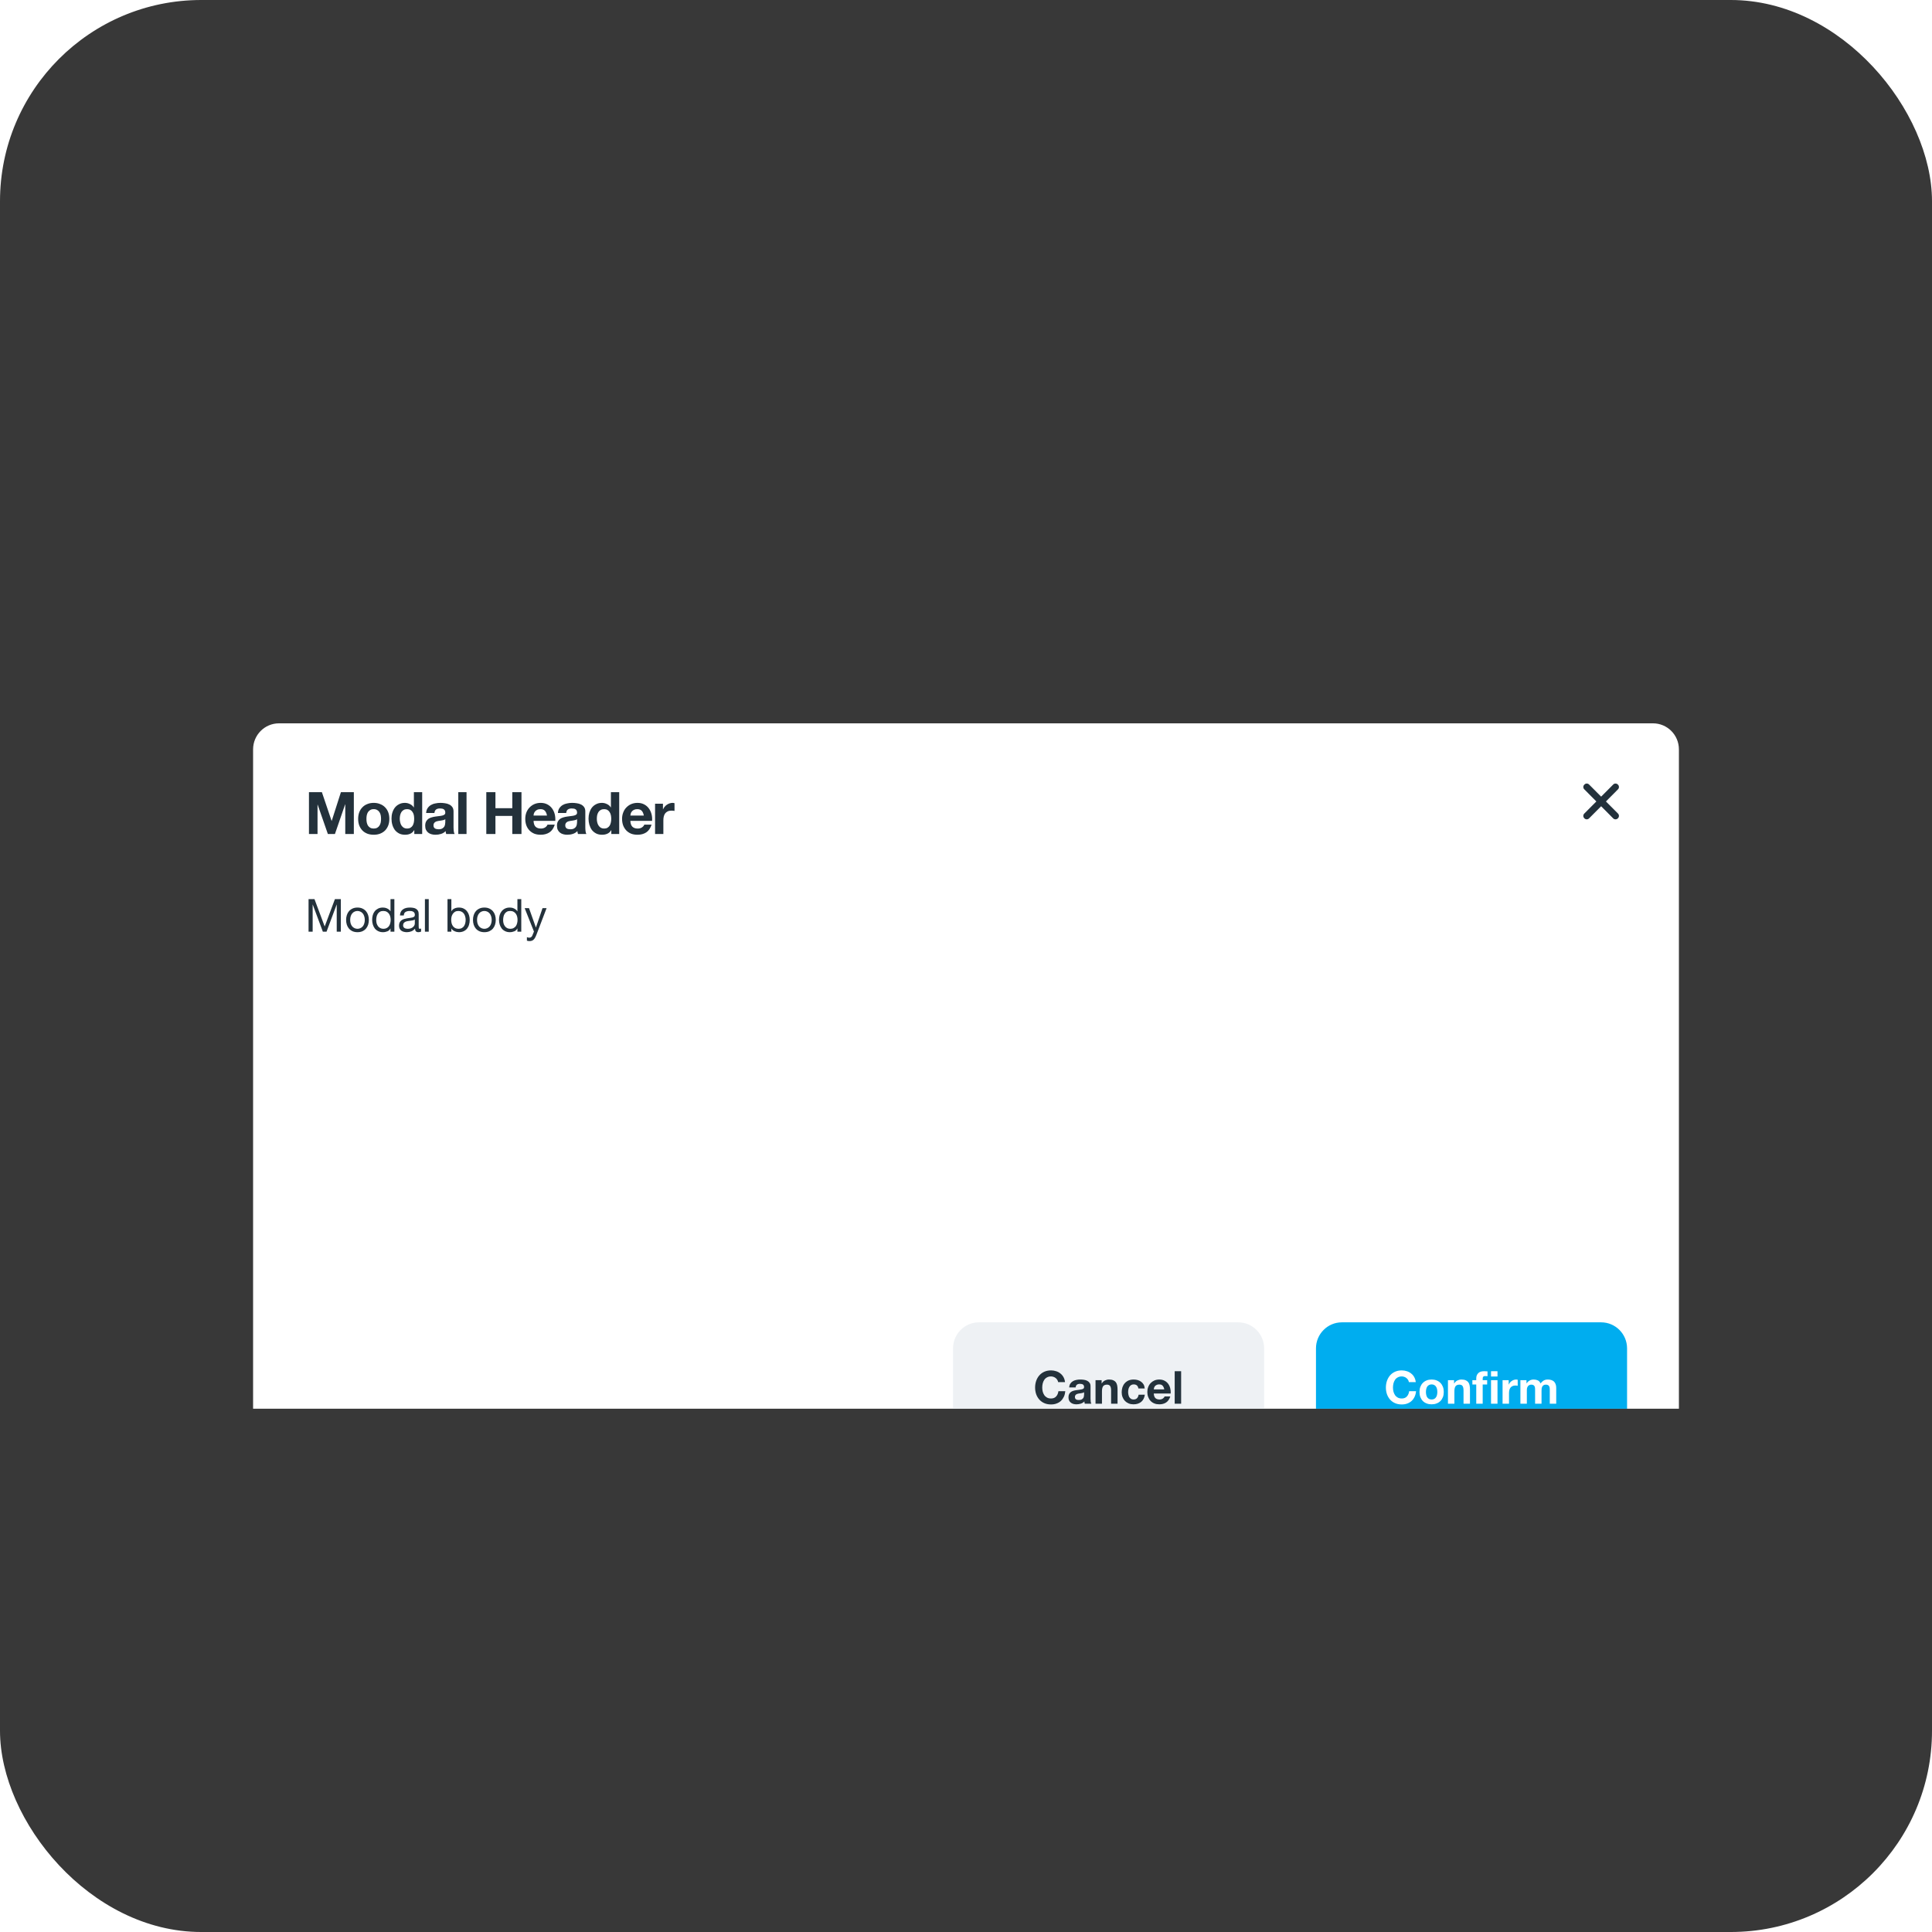 <svg width="48" height="48" viewBox="0 0 48 48" fill="none" xmlns="http://www.w3.org/2000/svg">
<g clip-path="url(#clip0_1435_30769)">
<rect width="48" height="48" rx="2" fill="#383838"/>
<g clip-path="url(#clip1_1435_30769)">
<g filter="url(#filter0_d_1435_30769)">
<path d="M41.068 13.971H6.932C6.576 13.971 6.288 14.26 6.288 14.618V32.735C6.288 33.093 6.576 33.382 6.932 33.382H41.068C41.423 33.382 41.712 33.093 41.712 32.735V14.618C41.712 14.26 41.423 13.971 41.068 13.971Z" fill="white"/>
<path d="M39.78 28.853H33.339C32.983 28.853 32.695 29.143 32.695 29.5V31.441C32.695 31.799 32.983 32.088 33.339 32.088H39.78C40.135 32.088 40.424 31.799 40.424 31.441V29.5C40.424 29.143 40.135 28.853 39.78 28.853Z" fill="#00ADEF"/>
<path d="M35.003 30.338H35.174C35.169 30.291 35.156 30.25 35.136 30.214C35.116 30.177 35.09 30.147 35.058 30.123C35.027 30.098 34.992 30.079 34.952 30.067C34.913 30.054 34.871 30.047 34.827 30.047C34.766 30.047 34.71 30.058 34.66 30.08C34.611 30.102 34.57 30.132 34.536 30.171C34.503 30.209 34.477 30.255 34.459 30.306C34.441 30.358 34.432 30.414 34.432 30.474C34.432 30.533 34.441 30.588 34.459 30.64C34.477 30.69 34.503 30.734 34.536 30.772C34.57 30.81 34.611 30.84 34.66 30.861C34.71 30.883 34.766 30.893 34.827 30.893C34.877 30.893 34.922 30.886 34.964 30.87C35.005 30.855 35.041 30.834 35.072 30.805C35.103 30.776 35.127 30.741 35.146 30.701C35.165 30.66 35.177 30.614 35.181 30.564H35.01C35.003 30.618 34.984 30.662 34.953 30.695C34.923 30.728 34.881 30.745 34.827 30.745C34.787 30.745 34.754 30.737 34.726 30.722C34.698 30.706 34.675 30.686 34.658 30.66C34.641 30.634 34.628 30.605 34.62 30.574C34.612 30.541 34.608 30.508 34.608 30.474C34.608 30.439 34.612 30.404 34.62 30.371C34.628 30.338 34.641 30.308 34.658 30.283C34.675 30.256 34.698 30.236 34.726 30.221C34.754 30.205 34.787 30.197 34.827 30.197C34.849 30.197 34.87 30.201 34.889 30.208C34.91 30.215 34.928 30.225 34.943 30.238C34.959 30.25 34.972 30.265 34.983 30.283C34.993 30.299 35 30.318 35.003 30.338ZM35.427 30.583C35.427 30.559 35.429 30.536 35.434 30.514C35.438 30.491 35.446 30.471 35.456 30.454C35.468 30.436 35.482 30.422 35.5 30.412C35.518 30.401 35.541 30.395 35.568 30.395C35.595 30.395 35.617 30.401 35.636 30.412C35.654 30.422 35.669 30.436 35.679 30.454C35.691 30.471 35.699 30.491 35.703 30.514C35.708 30.536 35.71 30.559 35.71 30.583C35.71 30.606 35.708 30.629 35.703 30.652C35.699 30.674 35.691 30.694 35.679 30.712C35.669 30.729 35.654 30.743 35.636 30.754C35.617 30.764 35.595 30.77 35.568 30.77C35.541 30.77 35.518 30.764 35.5 30.754C35.482 30.743 35.468 30.729 35.456 30.712C35.446 30.694 35.438 30.674 35.434 30.652C35.429 30.629 35.427 30.606 35.427 30.583ZM35.267 30.583C35.267 30.63 35.274 30.672 35.288 30.71C35.303 30.747 35.323 30.78 35.349 30.807C35.376 30.834 35.407 30.854 35.444 30.868C35.481 30.883 35.522 30.89 35.568 30.89C35.614 30.89 35.655 30.883 35.692 30.868C35.73 30.854 35.761 30.834 35.788 30.807C35.814 30.78 35.834 30.747 35.849 30.71C35.863 30.672 35.87 30.63 35.87 30.583C35.87 30.536 35.863 30.494 35.849 30.456C35.834 30.418 35.814 30.385 35.788 30.359C35.761 30.331 35.73 30.311 35.692 30.296C35.655 30.281 35.614 30.274 35.568 30.274C35.522 30.274 35.481 30.281 35.444 30.296C35.407 30.311 35.376 30.331 35.349 30.359C35.323 30.385 35.303 30.418 35.288 30.456C35.274 30.494 35.267 30.536 35.267 30.583ZM35.974 30.29V30.875H36.134V30.568C36.134 30.509 36.144 30.466 36.163 30.44C36.183 30.414 36.215 30.401 36.258 30.401C36.297 30.401 36.323 30.413 36.338 30.437C36.353 30.46 36.361 30.496 36.361 30.544V30.875H36.521V30.515C36.521 30.479 36.517 30.446 36.511 30.416C36.505 30.386 36.494 30.361 36.478 30.34C36.462 30.319 36.44 30.303 36.413 30.292C36.386 30.28 36.351 30.274 36.308 30.274C36.274 30.274 36.241 30.282 36.209 30.297C36.176 30.313 36.15 30.337 36.13 30.371H36.126V30.29H35.974ZM36.677 30.397V30.875H36.837V30.397H36.948V30.29H36.837V30.255C36.837 30.23 36.842 30.213 36.851 30.203C36.861 30.193 36.876 30.188 36.898 30.188C36.918 30.188 36.938 30.189 36.957 30.191V30.071C36.943 30.07 36.929 30.07 36.915 30.069C36.901 30.067 36.886 30.067 36.872 30.067C36.807 30.067 36.758 30.083 36.726 30.116C36.693 30.15 36.677 30.192 36.677 30.244V30.29H36.581V30.397H36.677ZM37.044 30.29V30.875H37.205V30.29H37.044ZM37.205 30.199V30.067H37.044V30.199H37.205ZM37.331 30.29V30.875H37.491V30.611C37.491 30.585 37.494 30.56 37.499 30.538C37.504 30.515 37.513 30.495 37.525 30.479C37.538 30.461 37.554 30.448 37.575 30.438C37.595 30.428 37.62 30.423 37.649 30.423C37.659 30.423 37.669 30.424 37.679 30.425C37.69 30.426 37.699 30.427 37.707 30.429V30.279C37.694 30.276 37.682 30.274 37.672 30.274C37.651 30.274 37.632 30.277 37.613 30.283C37.594 30.289 37.577 30.297 37.56 30.309C37.544 30.319 37.529 30.333 37.516 30.348C37.503 30.364 37.493 30.38 37.486 30.398H37.483V30.29H37.331ZM37.774 30.29V30.875H37.934V30.535C37.934 30.507 37.938 30.484 37.946 30.466C37.955 30.448 37.964 30.434 37.975 30.425C37.988 30.416 38 30.409 38.012 30.406C38.024 30.402 38.035 30.401 38.042 30.401C38.068 30.401 38.087 30.405 38.099 30.414C38.113 30.422 38.123 30.434 38.128 30.448C38.134 30.462 38.137 30.478 38.138 30.496C38.139 30.512 38.139 30.529 38.139 30.547V30.875H38.299V30.549C38.299 30.531 38.3 30.513 38.302 30.496C38.306 30.477 38.311 30.462 38.318 30.448C38.327 30.434 38.337 30.422 38.351 30.414C38.365 30.405 38.384 30.401 38.406 30.401C38.429 30.401 38.446 30.404 38.459 30.412C38.473 30.419 38.483 30.43 38.489 30.442C38.496 30.455 38.501 30.47 38.502 30.488C38.503 30.505 38.504 30.524 38.504 30.543V30.875H38.664V30.483C38.664 30.445 38.659 30.413 38.648 30.387C38.638 30.36 38.623 30.338 38.605 30.321C38.586 30.305 38.563 30.293 38.537 30.285C38.511 30.277 38.482 30.274 38.451 30.274C38.411 30.274 38.375 30.284 38.345 30.303C38.316 30.323 38.293 30.346 38.275 30.371C38.26 30.335 38.236 30.309 38.206 30.295C38.175 30.281 38.142 30.274 38.105 30.274C38.067 30.274 38.033 30.282 38.003 30.299C37.973 30.315 37.948 30.339 37.927 30.369H37.925V30.29H37.774Z" fill="white"/>
<path d="M30.763 28.853H24.322C23.966 28.853 23.678 29.143 23.678 29.5V31.441C23.678 31.799 23.966 32.088 24.322 32.088H30.763C31.118 32.088 31.407 31.799 31.407 31.441V29.5C31.407 29.143 31.118 28.853 30.763 28.853Z" fill="#EEF1F4"/>
<path d="M26.289 30.338H26.46C26.455 30.291 26.442 30.25 26.422 30.214C26.401 30.177 26.376 30.147 26.344 30.123C26.313 30.098 26.278 30.079 26.238 30.067C26.199 30.054 26.157 30.047 26.113 30.047C26.051 30.047 25.996 30.058 25.946 30.08C25.897 30.102 25.856 30.132 25.822 30.171C25.788 30.209 25.762 30.255 25.744 30.306C25.726 30.358 25.717 30.414 25.717 30.474C25.717 30.533 25.726 30.588 25.744 30.64C25.762 30.69 25.788 30.734 25.822 30.772C25.856 30.81 25.897 30.84 25.946 30.861C25.996 30.883 26.051 30.893 26.113 30.893C26.163 30.893 26.208 30.886 26.249 30.87C26.291 30.855 26.327 30.834 26.358 30.805C26.388 30.776 26.413 30.741 26.432 30.701C26.451 30.66 26.462 30.614 26.467 30.564H26.296C26.289 30.618 26.27 30.662 26.239 30.695C26.209 30.728 26.167 30.745 26.113 30.745C26.073 30.745 26.039 30.737 26.012 30.722C25.984 30.706 25.961 30.686 25.944 30.66C25.927 30.634 25.914 30.605 25.906 30.574C25.898 30.541 25.894 30.508 25.894 30.474C25.894 30.439 25.898 30.404 25.906 30.371C25.914 30.338 25.927 30.308 25.944 30.283C25.961 30.256 25.984 30.236 26.012 30.221C26.039 30.205 26.073 30.197 26.113 30.197C26.135 30.197 26.155 30.201 26.175 30.208C26.195 30.215 26.213 30.225 26.229 30.238C26.245 30.25 26.258 30.265 26.268 30.283C26.279 30.299 26.286 30.318 26.289 30.338ZM26.564 30.47C26.566 30.432 26.576 30.401 26.592 30.376C26.609 30.351 26.63 30.331 26.655 30.316C26.681 30.3 26.709 30.29 26.741 30.284C26.773 30.277 26.806 30.274 26.838 30.274C26.867 30.274 26.897 30.276 26.927 30.28C26.957 30.284 26.984 30.292 27.009 30.304C27.034 30.316 27.054 30.333 27.07 30.355C27.086 30.376 27.094 30.405 27.094 30.44V30.745C27.094 30.771 27.095 30.797 27.098 30.821C27.101 30.845 27.107 30.863 27.114 30.875H26.952C26.949 30.866 26.946 30.857 26.944 30.848C26.942 30.838 26.941 30.828 26.941 30.818C26.915 30.845 26.885 30.863 26.85 30.874C26.816 30.884 26.78 30.89 26.744 30.89C26.716 30.89 26.691 30.886 26.667 30.88C26.642 30.873 26.622 30.862 26.604 30.848C26.585 30.834 26.571 30.815 26.561 30.794C26.551 30.771 26.546 30.745 26.546 30.715C26.546 30.682 26.552 30.655 26.563 30.634C26.575 30.612 26.59 30.595 26.608 30.582C26.627 30.569 26.648 30.559 26.671 30.553C26.695 30.547 26.719 30.541 26.743 30.538C26.767 30.534 26.791 30.531 26.814 30.529C26.837 30.526 26.858 30.523 26.876 30.518C26.894 30.514 26.909 30.507 26.919 30.499C26.93 30.49 26.934 30.477 26.934 30.461C26.934 30.443 26.931 30.43 26.925 30.42C26.919 30.409 26.912 30.401 26.902 30.396C26.893 30.39 26.882 30.386 26.869 30.385C26.857 30.382 26.844 30.381 26.83 30.381C26.799 30.381 26.774 30.388 26.756 30.402C26.738 30.415 26.727 30.438 26.724 30.47H26.564ZM26.934 30.588C26.927 30.595 26.918 30.599 26.908 30.603C26.898 30.606 26.887 30.609 26.875 30.611C26.864 30.613 26.852 30.615 26.839 30.617C26.826 30.618 26.813 30.62 26.801 30.622C26.789 30.625 26.777 30.628 26.765 30.631C26.753 30.635 26.743 30.641 26.734 30.647C26.726 30.654 26.719 30.661 26.714 30.671C26.709 30.681 26.706 30.693 26.706 30.709C26.706 30.723 26.709 30.735 26.714 30.745C26.719 30.755 26.726 30.762 26.735 30.768C26.744 30.774 26.755 30.778 26.767 30.78C26.779 30.782 26.791 30.783 26.804 30.783C26.836 30.783 26.86 30.778 26.877 30.767C26.895 30.757 26.907 30.744 26.916 30.73C26.924 30.715 26.929 30.7 26.93 30.685C26.933 30.67 26.934 30.658 26.934 30.648V30.588ZM27.218 30.29V30.875H27.378V30.568C27.378 30.509 27.388 30.466 27.407 30.44C27.427 30.414 27.459 30.401 27.502 30.401C27.54 30.401 27.567 30.413 27.582 30.437C27.597 30.46 27.605 30.496 27.605 30.544V30.875H27.765V30.515C27.765 30.479 27.761 30.446 27.755 30.416C27.748 30.386 27.738 30.361 27.722 30.34C27.706 30.319 27.684 30.303 27.657 30.292C27.629 30.28 27.595 30.274 27.552 30.274C27.518 30.274 27.485 30.282 27.452 30.297C27.42 30.313 27.394 30.337 27.373 30.371H27.37V30.29H27.218ZM28.283 30.496H28.44C28.437 30.458 28.428 30.425 28.413 30.398C28.397 30.37 28.376 30.347 28.351 30.329C28.326 30.31 28.297 30.296 28.265 30.287C28.233 30.278 28.2 30.274 28.166 30.274C28.118 30.274 28.076 30.282 28.039 30.297C28.003 30.313 27.971 30.336 27.946 30.364C27.92 30.392 27.901 30.426 27.887 30.465C27.875 30.504 27.868 30.546 27.868 30.591C27.868 30.634 27.875 30.675 27.89 30.712C27.904 30.748 27.924 30.779 27.949 30.806C27.975 30.832 28.006 30.853 28.042 30.868C28.078 30.883 28.119 30.89 28.162 30.89C28.24 30.89 28.303 30.869 28.353 30.829C28.402 30.788 28.432 30.729 28.443 30.651H28.288C28.283 30.687 28.27 30.716 28.249 30.738C28.229 30.759 28.2 30.77 28.161 30.77C28.136 30.77 28.115 30.764 28.098 30.753C28.081 30.741 28.067 30.727 28.056 30.71C28.047 30.692 28.039 30.672 28.035 30.65C28.03 30.628 28.028 30.606 28.028 30.585C28.028 30.563 28.03 30.541 28.035 30.519C28.039 30.497 28.047 30.476 28.058 30.458C28.069 30.439 28.083 30.424 28.1 30.413C28.117 30.401 28.139 30.395 28.165 30.395C28.233 30.395 28.272 30.428 28.283 30.496ZM28.926 30.519H28.665C28.666 30.508 28.668 30.495 28.672 30.481C28.677 30.467 28.684 30.453 28.693 30.44C28.704 30.427 28.717 30.417 28.734 30.409C28.751 30.399 28.773 30.395 28.798 30.395C28.837 30.395 28.866 30.405 28.885 30.427C28.904 30.448 28.918 30.479 28.926 30.519ZM28.665 30.621H29.086C29.089 30.576 29.085 30.533 29.074 30.491C29.064 30.45 29.047 30.413 29.023 30.38C28.999 30.348 28.969 30.322 28.932 30.303C28.895 30.284 28.852 30.274 28.803 30.274C28.758 30.274 28.718 30.282 28.681 30.297C28.645 30.313 28.614 30.335 28.587 30.363C28.561 30.39 28.541 30.423 28.527 30.461C28.512 30.498 28.505 30.539 28.505 30.583C28.505 30.628 28.512 30.67 28.526 30.707C28.54 30.745 28.56 30.778 28.585 30.805C28.611 30.832 28.642 30.853 28.679 30.868C28.715 30.883 28.757 30.89 28.803 30.89C28.869 30.89 28.925 30.875 28.972 30.844C29.018 30.814 29.053 30.764 29.076 30.694H28.935C28.929 30.712 28.915 30.729 28.892 30.746C28.868 30.762 28.841 30.77 28.808 30.77C28.763 30.77 28.729 30.758 28.705 30.735C28.681 30.711 28.668 30.673 28.665 30.621ZM29.185 30.067V30.875H29.345V30.067H29.185Z" fill="#23313B"/>
<path d="M7.666 18.338V19.147H7.768V18.474H7.77L8.021 19.147H8.113L8.364 18.474H8.366V19.147H8.468V18.338H8.321L8.067 19.018L7.813 18.338H7.666ZM8.7 18.855C8.7 18.819 8.705 18.788 8.714 18.761C8.723 18.733 8.737 18.709 8.753 18.691C8.77 18.672 8.789 18.657 8.811 18.648C8.833 18.638 8.857 18.633 8.882 18.633C8.906 18.633 8.93 18.638 8.951 18.648C8.974 18.657 8.994 18.672 9.01 18.691C9.027 18.709 9.039 18.733 9.048 18.761C9.058 18.788 9.063 18.819 9.063 18.855C9.063 18.89 9.058 18.922 9.048 18.95C9.039 18.977 9.027 19 9.01 19.019C8.994 19.037 8.974 19.051 8.951 19.061C8.93 19.071 8.906 19.076 8.882 19.076C8.857 19.076 8.833 19.071 8.811 19.061C8.789 19.051 8.77 19.037 8.753 19.019C8.737 19 8.723 18.977 8.714 18.95C8.705 18.922 8.7 18.89 8.7 18.855ZM8.599 18.855C8.599 18.898 8.605 18.938 8.617 18.975C8.629 19.012 8.647 19.044 8.671 19.072C8.695 19.099 8.725 19.121 8.76 19.137C8.795 19.152 8.836 19.16 8.882 19.16C8.928 19.16 8.969 19.152 9.003 19.137C9.039 19.121 9.068 19.099 9.092 19.072C9.116 19.044 9.134 19.012 9.146 18.975C9.158 18.938 9.164 18.898 9.164 18.855C9.164 18.812 9.158 18.772 9.146 18.735C9.134 18.697 9.116 18.665 9.092 18.637C9.068 18.61 9.039 18.588 9.003 18.572C8.969 18.556 8.928 18.548 8.882 18.548C8.836 18.548 8.795 18.556 8.76 18.572C8.725 18.588 8.695 18.61 8.671 18.637C8.647 18.665 8.629 18.697 8.617 18.735C8.605 18.772 8.599 18.812 8.599 18.855ZM9.347 18.859C9.347 18.831 9.35 18.803 9.356 18.776C9.362 18.748 9.372 18.724 9.386 18.703C9.399 18.682 9.417 18.665 9.44 18.652C9.462 18.639 9.49 18.633 9.522 18.633C9.555 18.633 9.583 18.639 9.607 18.652C9.63 18.664 9.649 18.68 9.663 18.701C9.678 18.721 9.689 18.745 9.696 18.772C9.702 18.799 9.706 18.826 9.706 18.855C9.706 18.882 9.702 18.909 9.696 18.935C9.69 18.962 9.679 18.985 9.665 19.007C9.651 19.027 9.632 19.044 9.61 19.056C9.587 19.069 9.56 19.076 9.528 19.076C9.497 19.076 9.47 19.07 9.447 19.058C9.424 19.046 9.405 19.029 9.39 19.009C9.376 18.988 9.365 18.965 9.357 18.94C9.351 18.913 9.347 18.887 9.347 18.859ZM9.798 19.147V18.338H9.702V18.64H9.7C9.69 18.622 9.676 18.608 9.661 18.597C9.646 18.585 9.629 18.575 9.612 18.568C9.595 18.561 9.578 18.555 9.56 18.552C9.543 18.549 9.527 18.548 9.512 18.548C9.468 18.548 9.428 18.556 9.395 18.573C9.362 18.589 9.334 18.611 9.311 18.639C9.289 18.666 9.273 18.698 9.262 18.735C9.251 18.772 9.246 18.811 9.246 18.853C9.246 18.894 9.252 18.933 9.263 18.97C9.274 19.007 9.291 19.04 9.312 19.068C9.335 19.096 9.363 19.118 9.396 19.134C9.43 19.151 9.469 19.16 9.514 19.16C9.555 19.16 9.592 19.152 9.626 19.138C9.66 19.124 9.684 19.1 9.7 19.068H9.702V19.147H9.798ZM10.462 19.145C10.445 19.154 10.422 19.16 10.393 19.16C10.368 19.16 10.348 19.153 10.333 19.139C10.319 19.125 10.312 19.102 10.312 19.07C10.286 19.102 10.255 19.125 10.22 19.139C10.185 19.153 10.147 19.16 10.107 19.16C10.08 19.16 10.055 19.156 10.031 19.15C10.008 19.144 9.988 19.135 9.97 19.122C9.953 19.109 9.939 19.093 9.929 19.072C9.919 19.051 9.914 19.026 9.914 18.996C9.914 18.963 9.92 18.936 9.931 18.915C9.942 18.894 9.957 18.877 9.975 18.864C9.994 18.85 10.015 18.84 10.038 18.833C10.062 18.826 10.086 18.821 10.111 18.816C10.138 18.811 10.162 18.807 10.186 18.805C10.21 18.802 10.231 18.798 10.249 18.794C10.267 18.788 10.281 18.781 10.292 18.772C10.302 18.762 10.307 18.748 10.307 18.73C10.307 18.709 10.303 18.692 10.295 18.679C10.287 18.666 10.277 18.657 10.264 18.65C10.252 18.643 10.239 18.639 10.223 18.636C10.208 18.634 10.193 18.633 10.178 18.633C10.137 18.633 10.103 18.641 10.076 18.657C10.049 18.672 10.035 18.701 10.032 18.744H9.937C9.938 18.708 9.946 18.677 9.959 18.652C9.973 18.627 9.991 18.607 10.013 18.592C10.036 18.576 10.061 18.565 10.09 18.558C10.119 18.551 10.15 18.548 10.183 18.548C10.21 18.548 10.236 18.55 10.261 18.554C10.287 18.557 10.311 18.565 10.332 18.577C10.353 18.589 10.37 18.605 10.383 18.626C10.396 18.647 10.402 18.675 10.402 18.709V19.01C10.402 19.033 10.403 19.049 10.405 19.06C10.408 19.07 10.418 19.076 10.432 19.076C10.441 19.076 10.45 19.074 10.462 19.07V19.145ZM10.306 18.845C10.294 18.854 10.278 18.86 10.259 18.865C10.239 18.869 10.219 18.872 10.197 18.875C10.176 18.878 10.155 18.881 10.133 18.884C10.111 18.887 10.091 18.893 10.074 18.9C10.057 18.908 10.043 18.919 10.031 18.933C10.021 18.947 10.015 18.965 10.015 18.99C10.015 19.006 10.018 19.019 10.024 19.03C10.031 19.041 10.04 19.05 10.049 19.056C10.06 19.063 10.072 19.068 10.085 19.071C10.099 19.074 10.113 19.076 10.128 19.076C10.16 19.076 10.187 19.072 10.209 19.063C10.232 19.054 10.25 19.043 10.264 19.03C10.279 19.017 10.289 19.002 10.296 18.987C10.303 18.971 10.306 18.957 10.306 18.943V18.845ZM10.557 18.338V19.147H10.652V18.338H10.557ZM11.118 18.338V19.147H11.214V19.069H11.216C11.226 19.086 11.239 19.101 11.254 19.113C11.27 19.124 11.287 19.133 11.304 19.14C11.321 19.147 11.338 19.152 11.356 19.155C11.374 19.158 11.39 19.16 11.404 19.16C11.448 19.16 11.487 19.151 11.52 19.136C11.554 19.12 11.582 19.098 11.604 19.071C11.626 19.043 11.643 19.011 11.653 18.974C11.665 18.937 11.67 18.898 11.67 18.856C11.67 18.814 11.665 18.775 11.653 18.738C11.642 18.701 11.625 18.669 11.603 18.641C11.581 18.612 11.553 18.59 11.519 18.573C11.486 18.556 11.447 18.548 11.402 18.548C11.361 18.548 11.324 18.555 11.29 18.571C11.257 18.585 11.232 18.608 11.216 18.641H11.214V18.338H11.118ZM11.569 18.849C11.569 18.878 11.566 18.906 11.56 18.933C11.554 18.96 11.544 18.984 11.53 19.006C11.517 19.027 11.499 19.044 11.476 19.056C11.454 19.069 11.427 19.076 11.394 19.076C11.361 19.076 11.333 19.07 11.309 19.058C11.286 19.045 11.267 19.028 11.252 19.008C11.238 18.987 11.227 18.964 11.22 18.938C11.214 18.91 11.21 18.882 11.21 18.854C11.21 18.826 11.213 18.8 11.219 18.773C11.226 18.747 11.237 18.724 11.251 18.703C11.265 18.682 11.284 18.665 11.306 18.652C11.329 18.639 11.356 18.633 11.388 18.633C11.419 18.633 11.446 18.639 11.468 18.651C11.492 18.663 11.511 18.679 11.525 18.7C11.54 18.72 11.551 18.744 11.557 18.77C11.565 18.796 11.569 18.822 11.569 18.849ZM11.852 18.855C11.852 18.819 11.857 18.788 11.866 18.761C11.876 18.733 11.889 18.709 11.905 18.691C11.922 18.672 11.941 18.657 11.963 18.648C11.986 18.638 12.009 18.633 12.034 18.633C12.059 18.633 12.082 18.638 12.104 18.648C12.126 18.657 12.146 18.672 12.162 18.691C12.179 18.709 12.192 18.733 12.201 18.761C12.211 18.788 12.216 18.819 12.216 18.855C12.216 18.89 12.211 18.922 12.201 18.95C12.192 18.977 12.179 19 12.162 19.019C12.146 19.037 12.126 19.051 12.104 19.061C12.082 19.071 12.059 19.076 12.034 19.076C12.009 19.076 11.986 19.071 11.963 19.061C11.941 19.051 11.922 19.037 11.905 19.019C11.889 19 11.876 18.977 11.866 18.95C11.857 18.922 11.852 18.89 11.852 18.855ZM11.751 18.855C11.751 18.898 11.757 18.938 11.769 18.975C11.781 19.012 11.799 19.044 11.823 19.072C11.847 19.099 11.877 19.121 11.912 19.137C11.948 19.152 11.988 19.16 12.034 19.16C12.081 19.16 12.121 19.152 12.156 19.137C12.191 19.121 12.221 19.099 12.245 19.072C12.269 19.044 12.287 19.012 12.299 18.975C12.311 18.938 12.317 18.898 12.317 18.855C12.317 18.812 12.311 18.772 12.299 18.735C12.287 18.697 12.269 18.665 12.245 18.637C12.221 18.61 12.191 18.588 12.156 18.572C12.121 18.556 12.081 18.548 12.034 18.548C11.988 18.548 11.948 18.556 11.912 18.572C11.877 18.588 11.847 18.61 11.823 18.637C11.799 18.665 11.781 18.697 11.769 18.735C11.757 18.772 11.751 18.812 11.751 18.855ZM12.5 18.859C12.5 18.831 12.503 18.803 12.509 18.776C12.515 18.748 12.524 18.724 12.538 18.703C12.552 18.682 12.57 18.665 12.592 18.652C12.615 18.639 12.642 18.633 12.674 18.633C12.707 18.633 12.736 18.639 12.759 18.652C12.782 18.664 12.801 18.68 12.815 18.701C12.83 18.721 12.841 18.745 12.848 18.772C12.855 18.799 12.858 18.826 12.858 18.855C12.858 18.882 12.855 18.909 12.848 18.935C12.842 18.962 12.832 18.985 12.818 19.007C12.803 19.027 12.785 19.044 12.762 19.056C12.74 19.069 12.712 19.076 12.68 19.076C12.649 19.076 12.622 19.07 12.599 19.058C12.576 19.046 12.558 19.029 12.543 19.009C12.528 18.988 12.517 18.965 12.51 18.94C12.503 18.913 12.5 18.887 12.5 18.859ZM12.951 19.147V18.338H12.855V18.64H12.852C12.842 18.622 12.829 18.608 12.813 18.597C12.798 18.585 12.782 18.575 12.765 18.568C12.747 18.561 12.73 18.555 12.713 18.552C12.695 18.549 12.679 18.548 12.664 18.548C12.62 18.548 12.581 18.556 12.547 18.573C12.514 18.589 12.486 18.611 12.464 18.639C12.442 18.666 12.425 18.698 12.414 18.735C12.404 18.772 12.398 18.811 12.398 18.853C12.398 18.894 12.404 18.933 12.415 18.97C12.427 19.007 12.443 19.04 12.465 19.068C12.487 19.096 12.515 19.118 12.548 19.134C12.582 19.151 12.621 19.16 12.666 19.16C12.707 19.16 12.744 19.152 12.778 19.138C12.812 19.124 12.837 19.1 12.852 19.068H12.855V19.147H12.951ZM13.327 19.225C13.316 19.254 13.304 19.278 13.293 19.298C13.283 19.317 13.27 19.333 13.257 19.345C13.244 19.358 13.229 19.367 13.213 19.372C13.197 19.378 13.179 19.381 13.158 19.381C13.146 19.381 13.135 19.381 13.124 19.379C13.113 19.378 13.102 19.375 13.091 19.371V19.283C13.1 19.287 13.109 19.29 13.119 19.292C13.131 19.295 13.14 19.297 13.148 19.297C13.167 19.297 13.183 19.292 13.196 19.282C13.21 19.273 13.22 19.259 13.226 19.242L13.266 19.144L13.035 18.562H13.143L13.313 19.041H13.316L13.479 18.562H13.58L13.327 19.225Z" fill="#23313B"/>
<path d="M7.676 15.681V16.721H7.889V15.991H7.892L8.146 16.721H8.321L8.575 15.984H8.578V16.721H8.791V15.681H8.47L8.241 16.396H8.239L7.997 15.681H7.676ZM9.104 16.345C9.104 16.315 9.106 16.285 9.112 16.256C9.118 16.227 9.128 16.201 9.141 16.179C9.156 16.157 9.175 16.139 9.198 16.125C9.221 16.11 9.25 16.103 9.285 16.103C9.319 16.103 9.348 16.11 9.372 16.125C9.396 16.139 9.415 16.157 9.428 16.179C9.443 16.201 9.453 16.227 9.459 16.256C9.464 16.285 9.467 16.315 9.467 16.345C9.467 16.375 9.464 16.405 9.459 16.434C9.453 16.462 9.443 16.488 9.428 16.511C9.415 16.533 9.396 16.551 9.372 16.565C9.348 16.578 9.319 16.585 9.285 16.585C9.25 16.585 9.221 16.578 9.198 16.565C9.175 16.551 9.156 16.533 9.141 16.511C9.128 16.488 9.118 16.462 9.112 16.434C9.106 16.405 9.104 16.375 9.104 16.345ZM8.898 16.345C8.898 16.405 8.907 16.459 8.925 16.508C8.944 16.556 8.97 16.598 9.004 16.633C9.037 16.667 9.078 16.693 9.125 16.712C9.173 16.73 9.226 16.739 9.285 16.739C9.344 16.739 9.397 16.73 9.444 16.712C9.492 16.693 9.533 16.667 9.567 16.633C9.601 16.598 9.627 16.556 9.646 16.508C9.664 16.459 9.673 16.405 9.673 16.345C9.673 16.285 9.664 16.23 9.646 16.182C9.627 16.132 9.601 16.091 9.567 16.057C9.533 16.022 9.492 15.995 9.444 15.977C9.397 15.957 9.344 15.947 9.285 15.947C9.226 15.947 9.173 15.957 9.125 15.977C9.078 15.995 9.037 16.022 9.004 16.057C8.97 16.091 8.944 16.132 8.925 16.182C8.907 16.23 8.898 16.285 8.898 16.345ZM10.29 16.342C10.29 16.373 10.287 16.403 10.282 16.432C10.276 16.461 10.266 16.488 10.253 16.511C10.239 16.533 10.221 16.551 10.198 16.565C10.175 16.578 10.147 16.585 10.114 16.585C10.082 16.585 10.054 16.578 10.031 16.565C10.009 16.55 9.99 16.532 9.974 16.509C9.96 16.486 9.949 16.46 9.943 16.431C9.936 16.402 9.932 16.373 9.932 16.343C9.932 16.312 9.935 16.283 9.941 16.255C9.948 16.226 9.958 16.2 9.972 16.177C9.986 16.155 10.005 16.137 10.028 16.124C10.051 16.11 10.08 16.103 10.114 16.103C10.147 16.103 10.175 16.11 10.198 16.124C10.22 16.137 10.238 16.155 10.251 16.177C10.266 16.199 10.276 16.224 10.282 16.253C10.287 16.281 10.29 16.311 10.29 16.342ZM10.293 16.624V16.721H10.489V15.681H10.283V16.06H10.28C10.257 16.023 10.225 15.995 10.185 15.977C10.145 15.957 10.103 15.947 10.059 15.947C10.003 15.947 9.955 15.959 9.914 15.981C9.872 16.002 9.837 16.031 9.809 16.067C9.782 16.103 9.761 16.145 9.747 16.192C9.733 16.239 9.727 16.287 9.727 16.338C9.727 16.39 9.733 16.441 9.747 16.489C9.761 16.538 9.782 16.581 9.809 16.619C9.837 16.655 9.873 16.685 9.915 16.707C9.958 16.729 10.007 16.739 10.063 16.739C10.112 16.739 10.156 16.731 10.195 16.713C10.234 16.695 10.266 16.665 10.29 16.624H10.293ZM10.587 16.199C10.59 16.151 10.602 16.11 10.624 16.078C10.645 16.047 10.672 16.021 10.705 16.001C10.738 15.982 10.774 15.968 10.815 15.961C10.857 15.952 10.898 15.947 10.94 15.947C10.977 15.947 11.015 15.95 11.054 15.956C11.093 15.961 11.128 15.971 11.16 15.987C11.192 16.002 11.218 16.024 11.238 16.052C11.258 16.079 11.268 16.116 11.268 16.162V16.553C11.268 16.587 11.271 16.62 11.274 16.651C11.278 16.682 11.285 16.705 11.295 16.721H11.086C11.082 16.709 11.079 16.697 11.076 16.686C11.074 16.673 11.072 16.66 11.072 16.648C11.039 16.682 11 16.706 10.956 16.719C10.911 16.733 10.866 16.739 10.819 16.739C10.784 16.739 10.75 16.735 10.719 16.726C10.688 16.718 10.661 16.704 10.638 16.686C10.615 16.667 10.597 16.644 10.583 16.616C10.57 16.588 10.564 16.554 10.564 16.515C10.564 16.473 10.572 16.438 10.586 16.41C10.601 16.382 10.621 16.36 10.644 16.343C10.668 16.327 10.695 16.315 10.725 16.307C10.756 16.298 10.787 16.291 10.818 16.287C10.849 16.282 10.879 16.278 10.909 16.275C10.939 16.272 10.966 16.268 10.989 16.262C11.012 16.256 11.03 16.248 11.044 16.237C11.057 16.226 11.064 16.209 11.063 16.188C11.063 16.165 11.059 16.148 11.051 16.135C11.044 16.122 11.035 16.111 11.022 16.105C11.011 16.097 10.997 16.092 10.98 16.09C10.965 16.087 10.948 16.086 10.929 16.086C10.889 16.086 10.857 16.095 10.834 16.112C10.811 16.129 10.797 16.159 10.793 16.199H10.587ZM11.063 16.352C11.054 16.36 11.043 16.366 11.029 16.371C11.017 16.375 11.003 16.378 10.987 16.381C10.973 16.384 10.957 16.387 10.941 16.389C10.925 16.39 10.908 16.393 10.892 16.396C10.876 16.399 10.861 16.403 10.845 16.407C10.831 16.412 10.818 16.419 10.806 16.428C10.796 16.436 10.787 16.446 10.78 16.459C10.773 16.471 10.77 16.487 10.77 16.506C10.77 16.525 10.773 16.541 10.78 16.553C10.787 16.566 10.796 16.576 10.808 16.584C10.819 16.59 10.833 16.595 10.848 16.598C10.864 16.601 10.88 16.603 10.896 16.603C10.937 16.603 10.968 16.596 10.99 16.582C11.012 16.569 11.029 16.553 11.04 16.534C11.05 16.515 11.056 16.495 11.058 16.476C11.061 16.456 11.063 16.441 11.063 16.429V16.352ZM11.386 15.681V16.721H11.591V15.681H11.386ZM12.082 15.681V16.721H12.309V16.272H12.728V16.721H12.956V15.681H12.728V16.08H12.309V15.681H12.082ZM13.59 16.263H13.256C13.257 16.249 13.259 16.232 13.264 16.214C13.27 16.195 13.279 16.178 13.292 16.162C13.305 16.145 13.323 16.131 13.344 16.121C13.366 16.109 13.394 16.103 13.427 16.103C13.477 16.103 13.514 16.117 13.538 16.144C13.563 16.171 13.581 16.211 13.59 16.263ZM13.256 16.394H13.796C13.8 16.336 13.795 16.28 13.782 16.227C13.768 16.174 13.746 16.126 13.715 16.084C13.685 16.043 13.646 16.01 13.599 15.985C13.552 15.96 13.496 15.947 13.432 15.947C13.376 15.947 13.323 15.958 13.276 15.978C13.23 15.998 13.19 16.027 13.156 16.062C13.122 16.097 13.096 16.139 13.077 16.188C13.059 16.236 13.05 16.289 13.05 16.345C13.05 16.403 13.059 16.456 13.076 16.505C13.094 16.554 13.12 16.595 13.153 16.63C13.186 16.665 13.226 16.692 13.273 16.712C13.32 16.73 13.373 16.739 13.432 16.739C13.518 16.739 13.59 16.72 13.65 16.681C13.71 16.642 13.754 16.578 13.783 16.488H13.602C13.595 16.511 13.577 16.533 13.547 16.555C13.517 16.575 13.481 16.585 13.44 16.585C13.382 16.585 13.337 16.57 13.306 16.54C13.275 16.51 13.259 16.461 13.256 16.394ZM13.861 16.199C13.864 16.151 13.876 16.11 13.898 16.078C13.919 16.047 13.946 16.021 13.979 16.001C14.011 15.982 14.048 15.968 14.089 15.961C14.13 15.952 14.172 15.947 14.213 15.947C14.251 15.947 14.289 15.95 14.328 15.956C14.367 15.961 14.402 15.971 14.434 15.987C14.466 16.002 14.492 16.024 14.512 16.052C14.532 16.079 14.542 16.116 14.542 16.162V16.553C14.542 16.587 14.544 16.62 14.548 16.651C14.552 16.682 14.559 16.705 14.568 16.721H14.36C14.356 16.709 14.352 16.697 14.35 16.686C14.348 16.673 14.346 16.66 14.345 16.648C14.312 16.682 14.274 16.706 14.229 16.719C14.185 16.733 14.139 16.739 14.093 16.739C14.057 16.739 14.024 16.735 13.993 16.726C13.962 16.718 13.935 16.704 13.912 16.686C13.889 16.667 13.87 16.644 13.857 16.616C13.844 16.588 13.838 16.554 13.838 16.515C13.838 16.473 13.845 16.438 13.86 16.41C13.875 16.382 13.895 16.36 13.918 16.343C13.942 16.327 13.969 16.315 13.999 16.307C14.03 16.298 14.061 16.291 14.092 16.287C14.123 16.282 14.153 16.278 14.183 16.275C14.213 16.272 14.239 16.268 14.263 16.262C14.286 16.256 14.304 16.248 14.318 16.237C14.331 16.226 14.338 16.209 14.337 16.188C14.337 16.165 14.333 16.148 14.325 16.135C14.318 16.122 14.309 16.111 14.296 16.105C14.284 16.097 14.27 16.092 14.254 16.09C14.239 16.087 14.222 16.086 14.203 16.086C14.163 16.086 14.131 16.095 14.108 16.112C14.084 16.129 14.071 16.159 14.067 16.199H13.861ZM14.337 16.352C14.328 16.36 14.317 16.366 14.303 16.371C14.291 16.375 14.277 16.378 14.261 16.381C14.247 16.384 14.231 16.387 14.215 16.389C14.198 16.39 14.182 16.393 14.166 16.396C14.15 16.399 14.135 16.403 14.119 16.407C14.105 16.412 14.092 16.419 14.08 16.428C14.069 16.436 14.061 16.446 14.054 16.459C14.047 16.471 14.044 16.487 14.044 16.506C14.044 16.525 14.047 16.541 14.054 16.553C14.061 16.566 14.07 16.576 14.082 16.584C14.093 16.59 14.107 16.595 14.122 16.598C14.138 16.601 14.153 16.603 14.17 16.603C14.21 16.603 14.242 16.596 14.264 16.582C14.286 16.569 14.303 16.553 14.313 16.534C14.324 16.515 14.33 16.495 14.332 16.476C14.335 16.456 14.337 16.441 14.337 16.429V16.352ZM15.186 16.342C15.186 16.373 15.183 16.403 15.177 16.432C15.171 16.461 15.162 16.488 15.148 16.511C15.134 16.533 15.116 16.551 15.093 16.565C15.071 16.578 15.043 16.585 15.009 16.585C14.977 16.585 14.949 16.578 14.926 16.565C14.904 16.55 14.885 16.532 14.87 16.509C14.855 16.486 14.845 16.46 14.838 16.431C14.831 16.402 14.828 16.373 14.828 16.343C14.828 16.312 14.831 16.283 14.836 16.255C14.843 16.226 14.853 16.2 14.867 16.177C14.881 16.155 14.9 16.137 14.923 16.124C14.947 16.11 14.975 16.103 15.009 16.103C15.043 16.103 15.071 16.11 15.093 16.124C15.115 16.137 15.133 16.155 15.146 16.177C15.161 16.199 15.171 16.224 15.177 16.253C15.183 16.281 15.186 16.311 15.186 16.342ZM15.188 16.624V16.721H15.384V15.681H15.178V16.06H15.175C15.152 16.023 15.12 15.995 15.08 15.977C15.04 15.957 14.998 15.947 14.954 15.947C14.899 15.947 14.85 15.959 14.809 15.981C14.767 16.002 14.732 16.031 14.704 16.067C14.677 16.103 14.657 16.145 14.642 16.192C14.629 16.239 14.622 16.287 14.622 16.338C14.622 16.39 14.629 16.441 14.642 16.489C14.657 16.538 14.677 16.581 14.704 16.619C14.732 16.655 14.768 16.685 14.81 16.707C14.853 16.729 14.902 16.739 14.958 16.739C15.007 16.739 15.051 16.731 15.09 16.713C15.13 16.695 15.162 16.665 15.186 16.624H15.188ZM15.996 16.263H15.661C15.662 16.249 15.665 16.232 15.67 16.214C15.675 16.195 15.685 16.178 15.697 16.162C15.711 16.145 15.728 16.131 15.749 16.121C15.772 16.109 15.799 16.103 15.832 16.103C15.882 16.103 15.919 16.117 15.944 16.144C15.969 16.171 15.986 16.211 15.996 16.263ZM15.661 16.394H16.201C16.205 16.336 16.201 16.28 16.187 16.227C16.173 16.174 16.151 16.126 16.12 16.084C16.09 16.043 16.052 16.01 16.004 15.985C15.957 15.96 15.902 15.947 15.838 15.947C15.781 15.947 15.729 15.958 15.681 15.978C15.635 15.998 15.595 16.027 15.561 16.062C15.527 16.097 15.501 16.139 15.483 16.188C15.464 16.236 15.455 16.289 15.455 16.345C15.455 16.403 15.464 16.456 15.481 16.505C15.5 16.554 15.525 16.595 15.558 16.63C15.591 16.665 15.631 16.692 15.678 16.712C15.726 16.73 15.779 16.739 15.838 16.739C15.923 16.739 15.995 16.72 16.055 16.681C16.115 16.642 16.159 16.578 16.188 16.488H16.007C16 16.511 15.982 16.533 15.952 16.555C15.922 16.575 15.886 16.585 15.845 16.585C15.787 16.585 15.743 16.57 15.712 16.54C15.681 16.51 15.664 16.461 15.661 16.394ZM16.275 15.968V16.721H16.481V16.381C16.481 16.347 16.484 16.316 16.491 16.287C16.498 16.258 16.509 16.232 16.524 16.211C16.541 16.189 16.562 16.171 16.588 16.159C16.614 16.146 16.646 16.14 16.684 16.14C16.696 16.14 16.709 16.141 16.723 16.142C16.736 16.143 16.748 16.145 16.758 16.147V15.955C16.741 15.95 16.726 15.947 16.713 15.947C16.687 15.947 16.662 15.951 16.637 15.959C16.613 15.967 16.591 15.978 16.569 15.993C16.548 16.006 16.529 16.023 16.513 16.044C16.496 16.063 16.483 16.084 16.474 16.108H16.471V15.968H16.275Z" fill="#23313B"/>
<path fill-rule="evenodd" clip-rule="evenodd" d="M40.194 15.491C40.162 15.459 40.111 15.459 40.08 15.491L39.78 15.792L39.48 15.491C39.448 15.459 39.397 15.459 39.366 15.491L39.361 15.496C39.329 15.527 39.329 15.579 39.361 15.61L39.661 15.912L39.361 16.213C39.329 16.245 39.329 16.296 39.361 16.328L39.366 16.333C39.397 16.364 39.448 16.364 39.479 16.333L39.78 16.031L40.08 16.333C40.111 16.364 40.162 16.364 40.194 16.333L40.199 16.328C40.23 16.296 40.23 16.245 40.199 16.213L39.899 15.912L40.199 15.61C40.23 15.579 40.23 15.527 40.199 15.496L40.194 15.491Z" fill="#23313B"/>
</g>
</g>
</g>
<defs>
<filter id="filter0_d_1435_30769" x="-9.712" y="1.971" width="67.424" height="51.412" filterUnits="userSpaceOnUse" color-interpolation-filters="sRGB">
<feFlood flood-opacity="0" result="BackgroundImageFix"/>
<feColorMatrix in="SourceAlpha" type="matrix" values="0 0 0 0 0 0 0 0 0 0 0 0 0 0 0 0 0 0 127 0" result="hardAlpha"/>
<feOffset dy="4"/>
<feGaussianBlur stdDeviation="8"/>
<feColorMatrix type="matrix" values="0 0 0 0 0 0 0 0 0 0 0 0 0 0 0 0 0 0 0.2 0"/>
<feBlend mode="normal" in2="BackgroundImageFix" result="effect1_dropShadow_1435_30769"/>
<feBlend mode="normal" in="SourceGraphic" in2="effect1_dropShadow_1435_30769" result="shape"/>
</filter>
<clipPath id="clip0_1435_30769">
<rect width="48" height="48" rx="5" fill="white"/>
</clipPath>
<clipPath id="clip1_1435_30769">
<rect width="38" height="22" fill="white" transform="translate(5 13)"/>
</clipPath>
</defs>
</svg>
